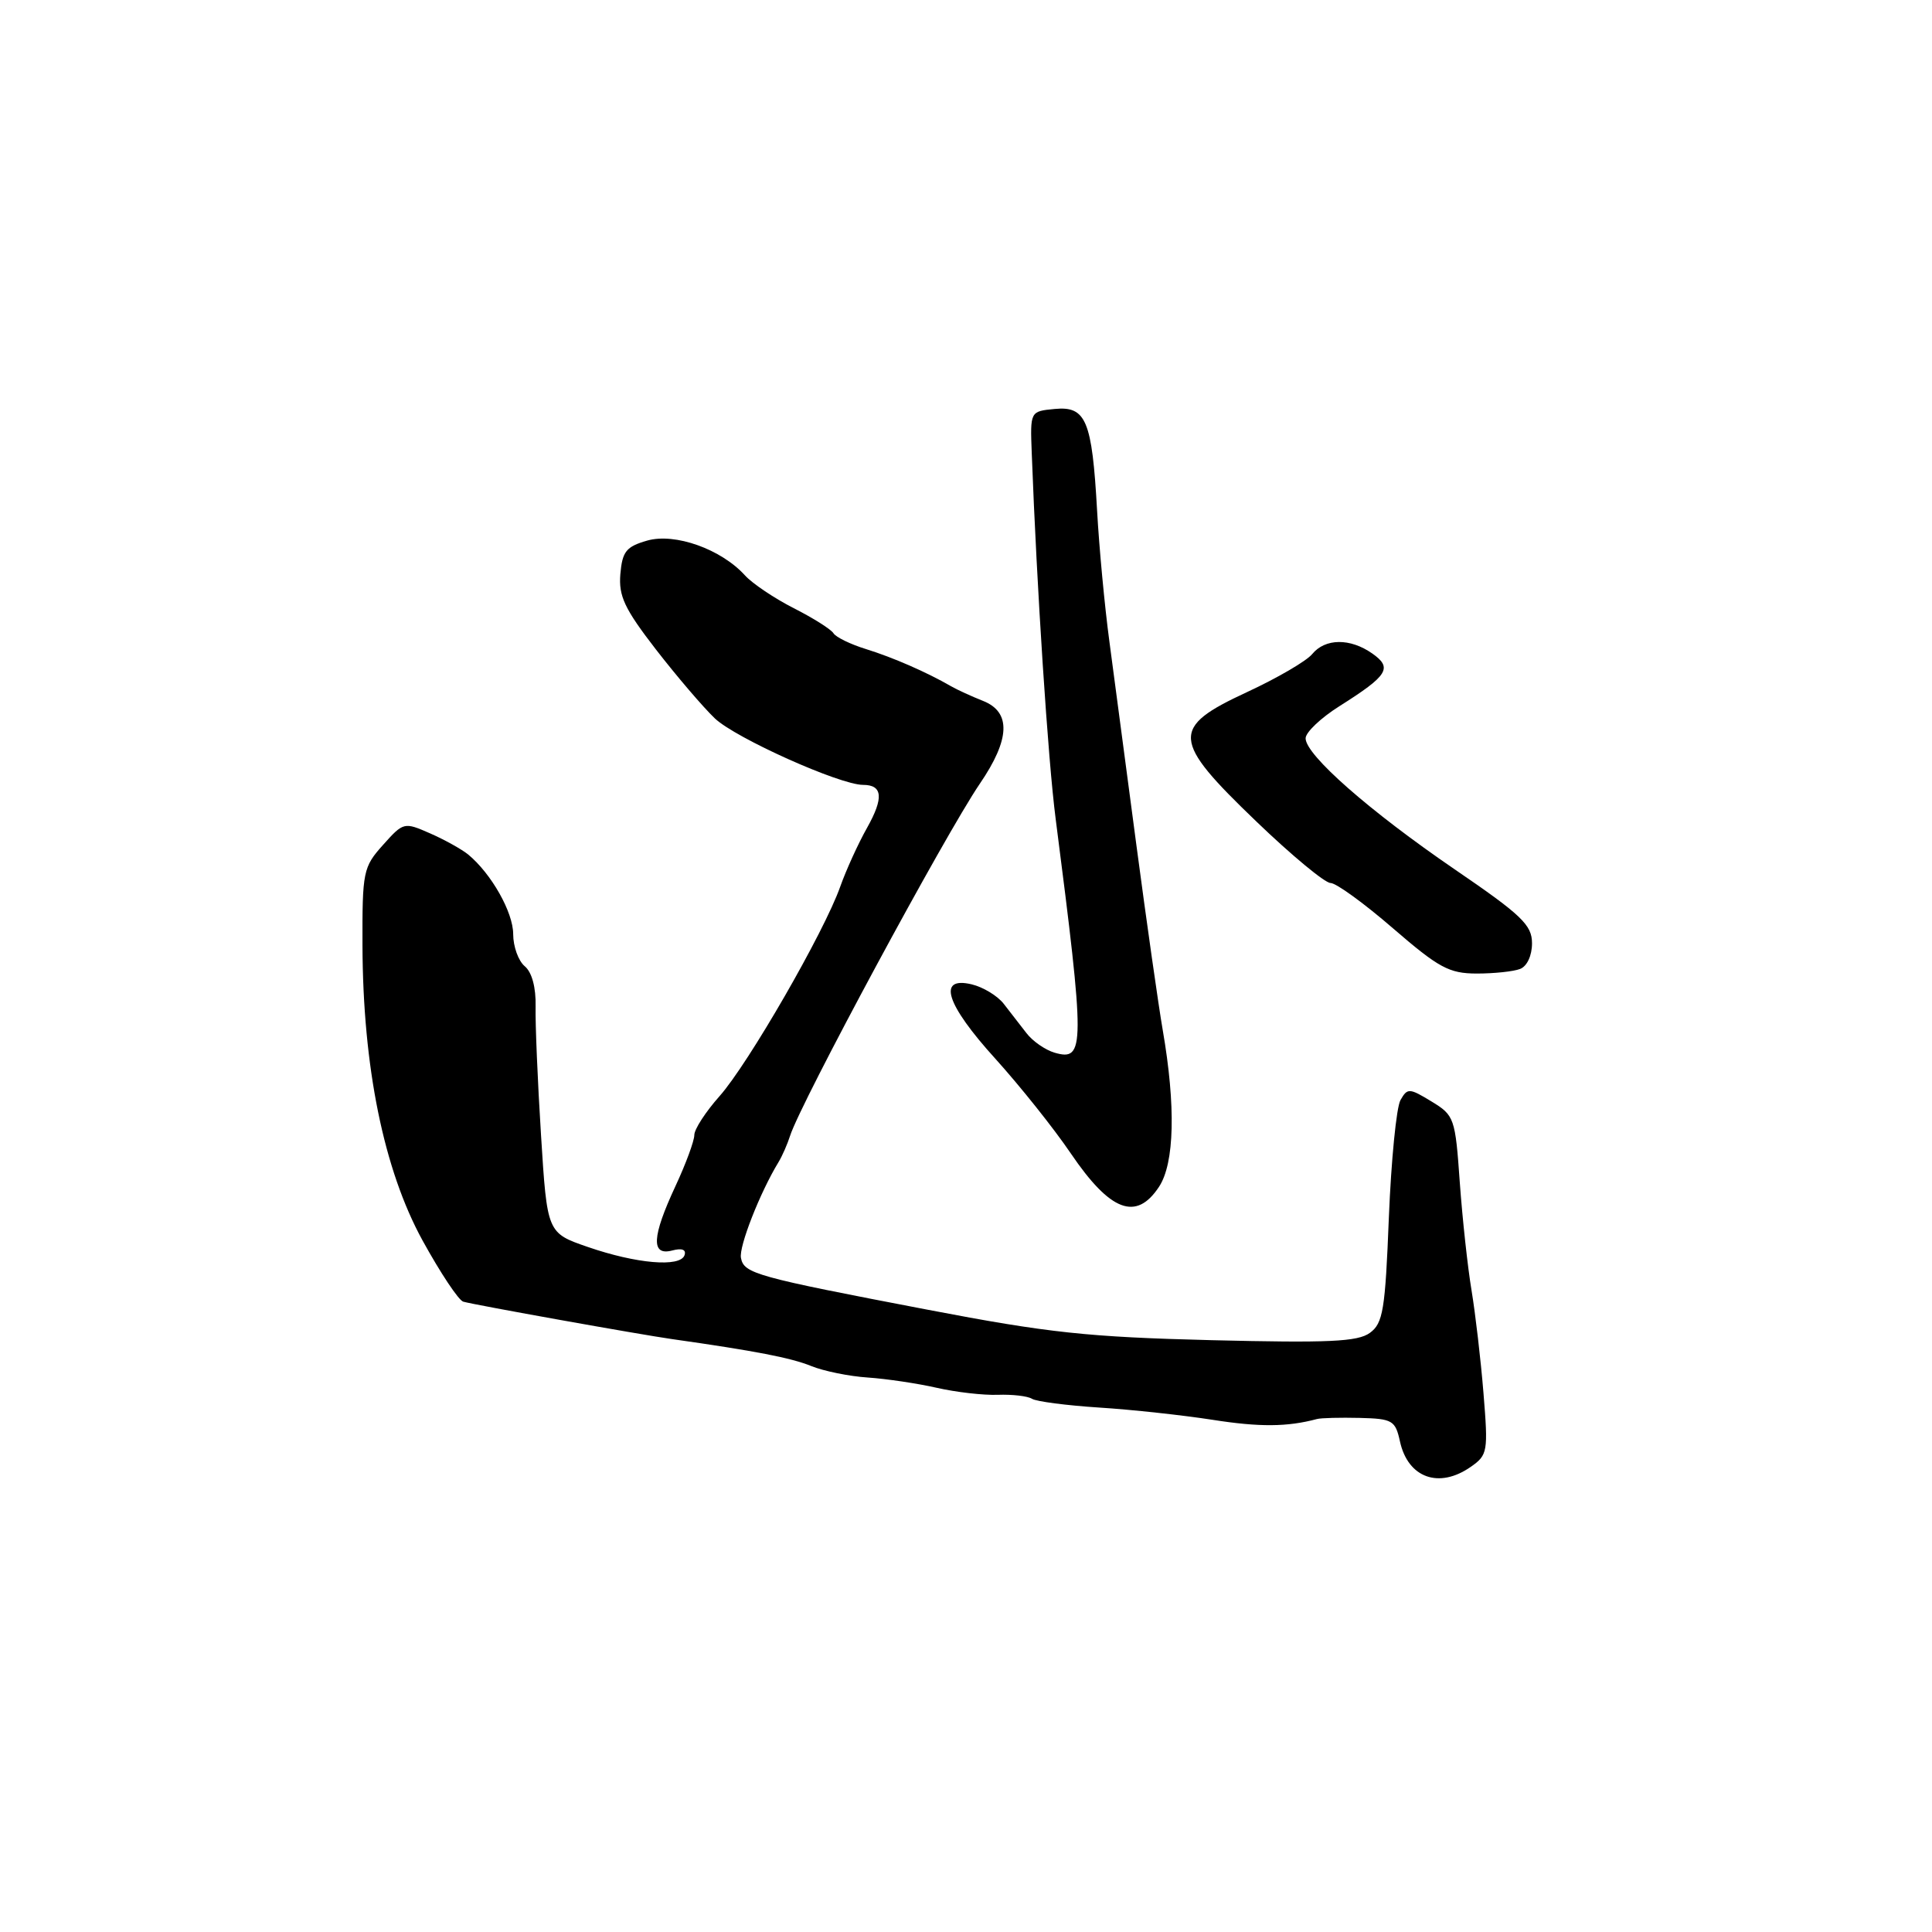 <?xml version="1.0" encoding="UTF-8" standalone="no"?>
<!DOCTYPE svg PUBLIC "-//W3C//DTD SVG 1.1//EN" "http://www.w3.org/Graphics/SVG/1.1/DTD/svg11.dtd" >
<svg xmlns="http://www.w3.org/2000/svg" xmlns:xlink="http://www.w3.org/1999/xlink" version="1.1" viewBox="0 0 256 256">
 <g >
 <path fill="currentColor"
d=" M 194.89 194.36 C 197.13 192.80 197.20 192.35 196.57 184.61 C 196.21 180.15 195.49 174.03 194.99 171.00 C 194.48 167.97 193.78 161.53 193.43 156.68 C 192.83 148.14 192.71 147.79 189.68 145.95 C 186.74 144.16 186.49 144.15 185.57 145.77 C 185.03 146.72 184.34 153.73 184.03 161.34 C 183.55 173.58 183.26 175.34 181.52 176.61 C 179.91 177.79 176.05 177.96 160.52 177.58 C 144.16 177.17 138.92 176.61 123.00 173.56 C 100.09 169.18 98.58 168.76 98.18 166.68 C 97.89 165.19 100.69 158.04 103.15 154.00 C 103.65 153.18 104.34 151.60 104.69 150.50 C 106.08 146.13 125.21 110.64 129.83 103.85 C 133.86 97.95 134.00 94.35 130.25 92.87 C 128.74 92.27 126.83 91.40 126.00 90.92 C 122.78 89.06 118.33 87.12 114.76 86.01 C 112.71 85.38 110.76 84.43 110.44 83.91 C 110.12 83.39 107.75 81.89 105.18 80.59 C 102.61 79.28 99.70 77.33 98.72 76.25 C 95.57 72.77 89.45 70.58 85.76 71.63 C 82.97 72.43 82.46 73.07 82.20 76.07 C 81.96 78.98 82.75 80.67 86.90 86.04 C 89.65 89.59 93.17 93.71 94.72 95.19 C 97.46 97.80 111.28 104.00 114.36 104.00 C 116.96 104.00 117.12 105.72 114.89 109.69 C 113.71 111.78 112.11 115.30 111.33 117.50 C 109.21 123.50 99.14 140.98 95.34 145.25 C 93.50 147.32 92.00 149.63 92.00 150.40 C 92.00 151.17 90.88 154.21 89.51 157.15 C 86.37 163.89 86.24 166.43 89.06 165.70 C 90.37 165.35 90.96 165.58 90.70 166.33 C 90.12 167.95 84.32 167.45 77.89 165.23 C 72.50 163.37 72.50 163.37 71.69 150.44 C 71.24 143.32 70.92 135.65 70.97 133.40 C 71.03 130.84 70.48 128.82 69.53 128.03 C 68.69 127.33 68.00 125.42 68.00 123.78 C 68.00 120.88 65.11 115.77 62.04 113.23 C 61.19 112.54 58.92 111.27 57.00 110.43 C 53.54 108.91 53.46 108.93 50.75 111.96 C 48.12 114.89 48.00 115.49 48.03 125.27 C 48.08 141.39 50.85 155.00 55.99 164.37 C 58.35 168.66 60.77 172.31 61.39 172.48 C 62.95 172.92 84.78 176.83 89.00 177.43 C 100.13 179.01 104.82 179.92 107.50 181.01 C 109.15 181.68 112.53 182.37 115.00 182.53 C 117.47 182.70 121.58 183.31 124.12 183.89 C 126.66 184.47 130.30 184.89 132.21 184.82 C 134.12 184.75 136.16 184.98 136.75 185.35 C 137.34 185.71 141.34 186.23 145.66 186.51 C 149.97 186.78 156.72 187.52 160.66 188.13 C 166.89 189.11 170.58 189.08 174.50 188.03 C 175.05 187.88 177.60 187.82 180.17 187.88 C 184.51 187.99 184.89 188.21 185.50 190.99 C 186.56 195.84 190.68 197.31 194.89 194.36 Z  M 153.58 157.25 C 155.63 154.14 155.81 146.56 154.07 136.50 C 153.50 133.20 151.93 122.17 150.58 112.00 C 149.23 101.83 147.62 89.67 147.00 85.00 C 146.37 80.33 145.64 72.52 145.37 67.65 C 144.70 55.69 143.91 53.79 139.75 54.19 C 136.50 54.50 136.50 54.50 136.71 60.00 C 137.38 77.90 138.87 100.72 139.88 108.50 C 143.79 138.85 143.78 140.65 139.75 139.49 C 138.51 139.13 136.82 137.96 136.00 136.88 C 135.18 135.81 133.82 134.06 133.00 133.01 C 132.18 131.95 130.26 130.79 128.75 130.43 C 124.15 129.34 125.33 133.06 131.91 140.31 C 135.15 143.90 139.65 149.53 141.89 152.84 C 147.13 160.55 150.56 161.84 153.58 157.25 Z  M 201.42 128.39 C 202.34 128.04 203.00 126.62 203.00 124.99 C 203.00 122.57 201.64 121.26 192.75 115.19 C 181.45 107.46 173.00 100.04 173.00 97.83 C 173.00 97.04 175.02 95.12 177.50 93.56 C 183.94 89.49 184.55 88.50 181.83 86.59 C 178.89 84.53 175.60 84.57 173.87 86.67 C 173.12 87.59 169.24 89.85 165.25 91.70 C 155.07 96.42 155.19 98.02 166.48 108.86 C 171.14 113.34 175.56 117.00 176.30 117.00 C 177.04 117.00 180.76 119.70 184.57 123.00 C 190.65 128.25 192.01 128.99 195.67 129.00 C 197.96 129.00 200.55 128.73 201.42 128.39 Z "/>
</g>
</svg>